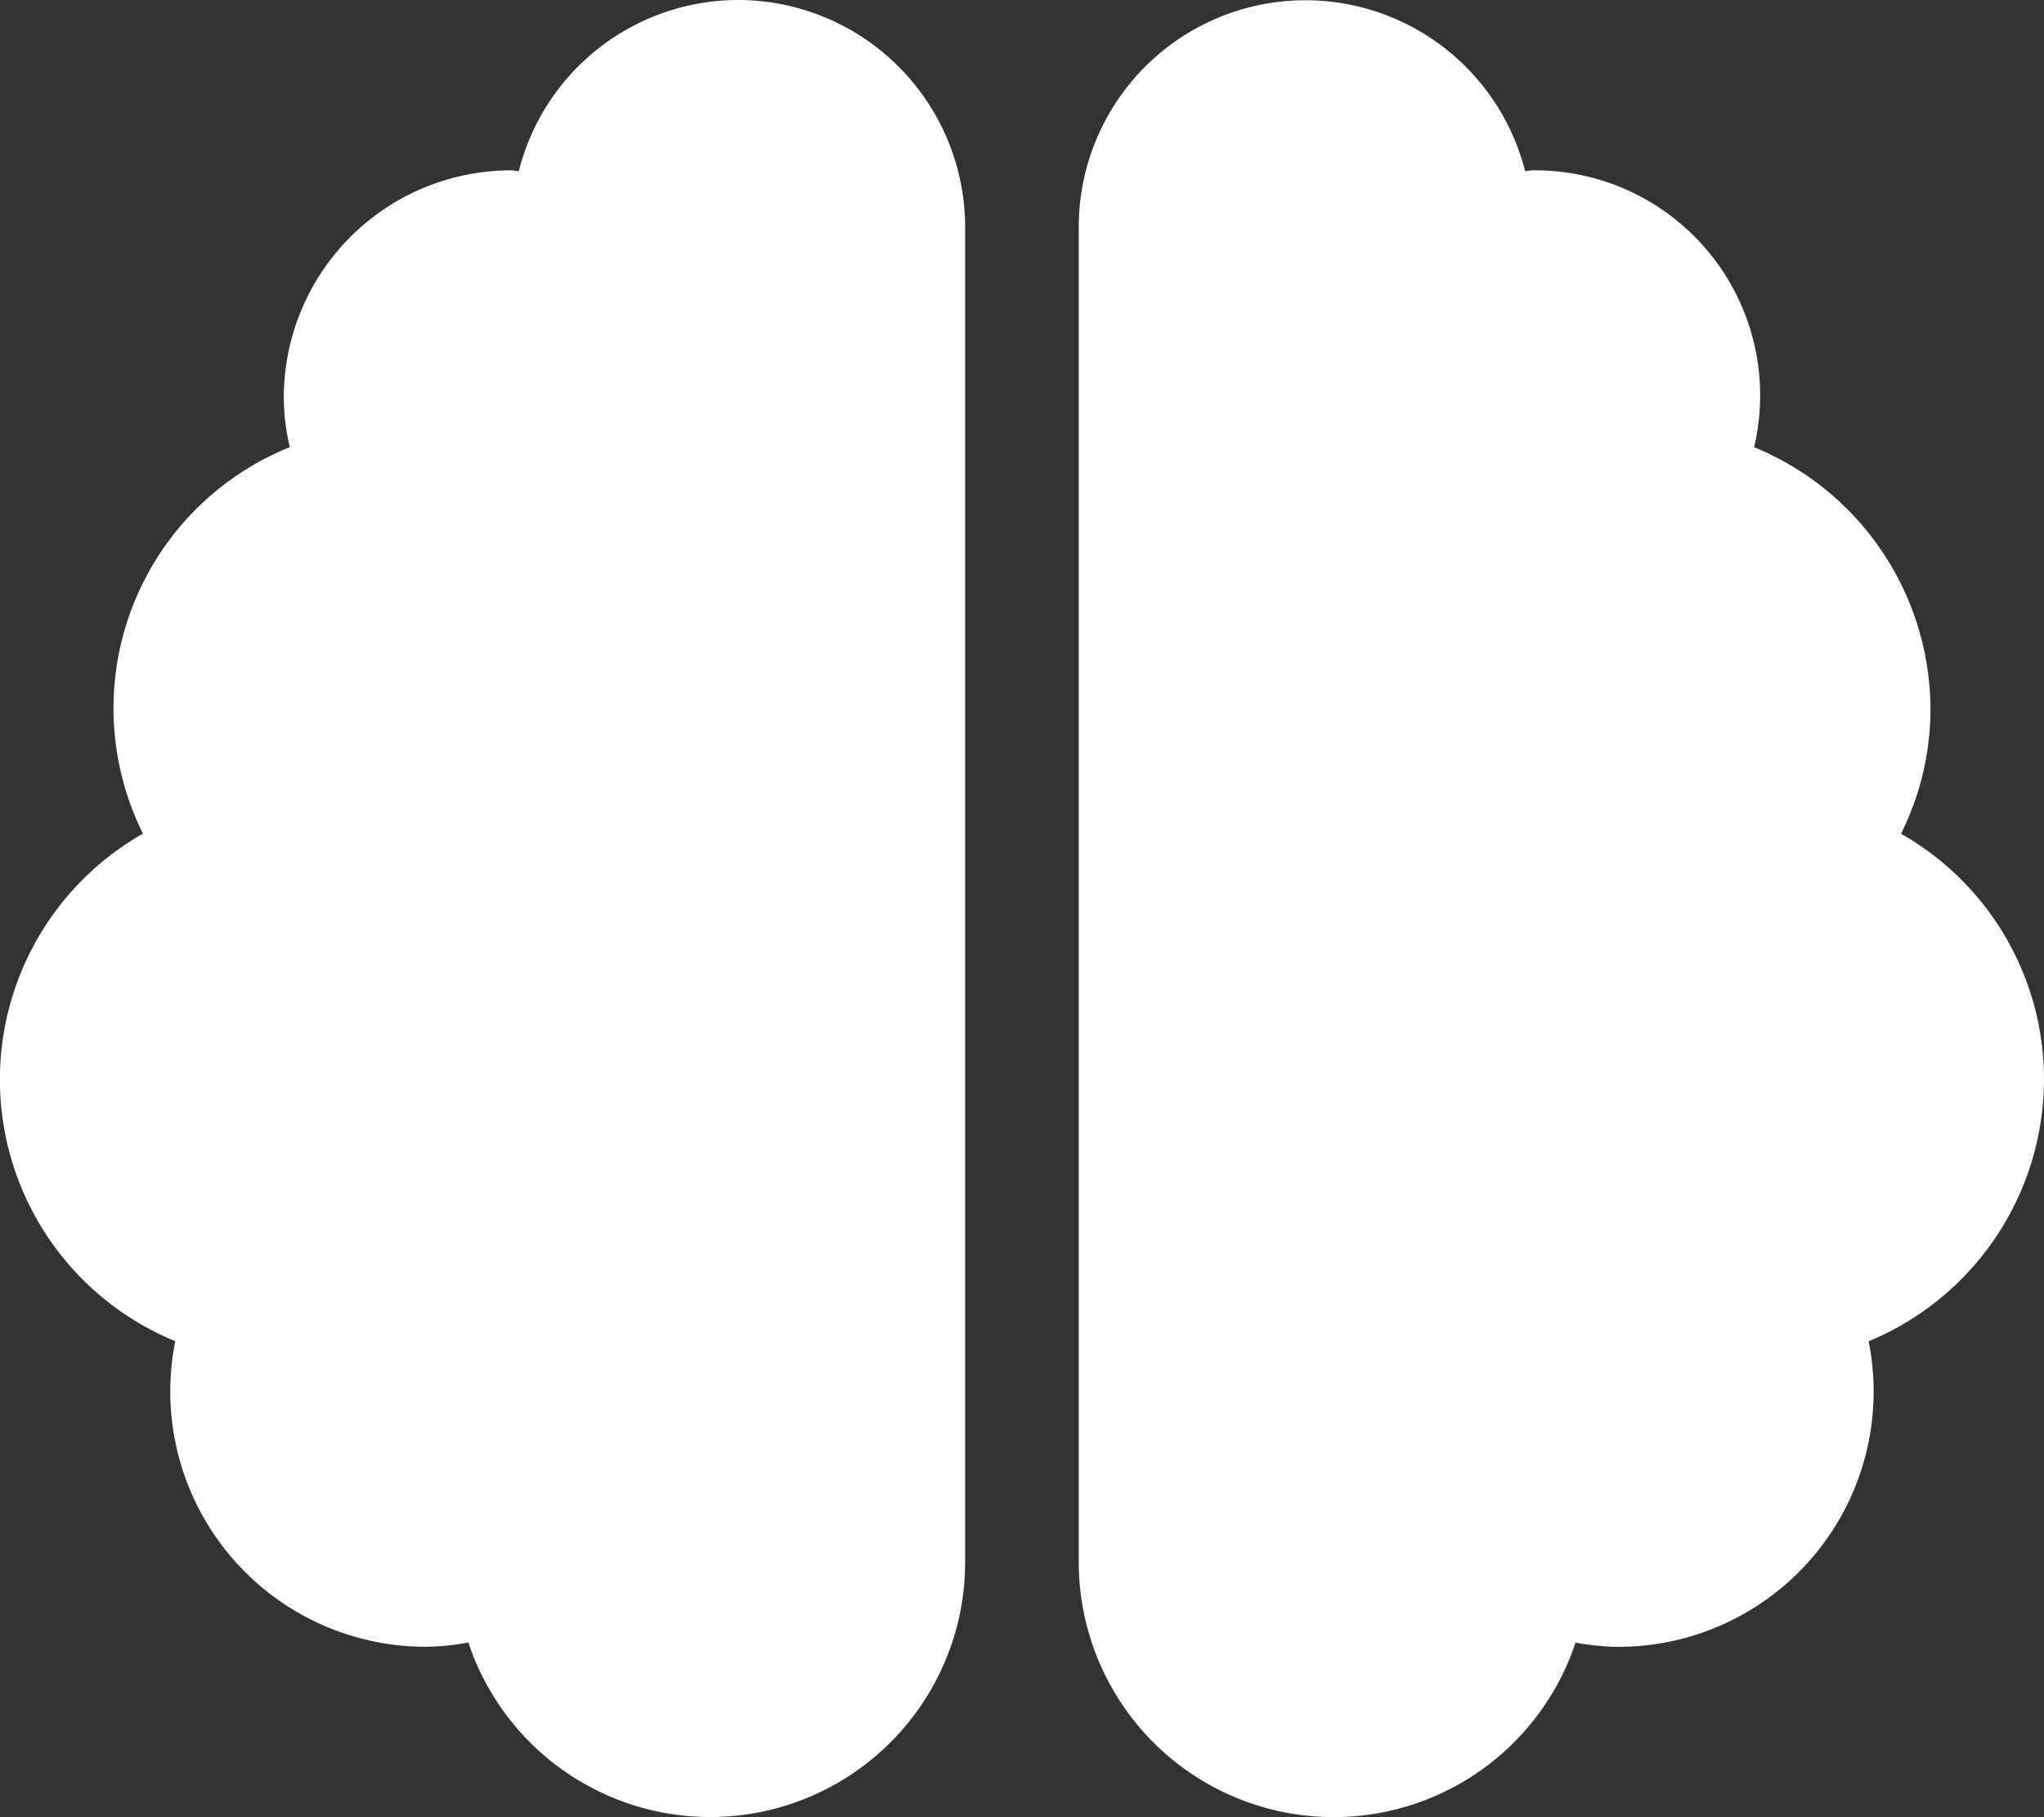 <svg xmlns="http://www.w3.org/2000/svg" width="51.689" height="45.946" viewBox="0 0 51.689 45.946">
  <rect x="0" y="0" width="51.689" height="45.946" fill="#333333" stroke="none"/>
  <path id="Icon_awesome-brain" data-name="Icon awesome-brain" d="M18.666,0A5.726,5.726,0,0,0,13.12,4.325c-.072,0-.126-.018-.2-.018a5.749,5.749,0,0,0-5.743,5.743,5.292,5.292,0,0,0,.153,1.256,7.117,7.117,0,0,0-3.715,9.772,7.152,7.152,0,0,0,.817,12.833,6.576,6.576,0,0,0-.126,1.265,6.457,6.457,0,0,0,6.461,6.461,6.084,6.084,0,0,0,1.077-.108,6.446,6.446,0,0,0,12.563-2.046V5.743A5.749,5.749,0,0,0,18.666,0ZM51.689,27.28a7.142,7.142,0,0,0-3.616-6.2,7.063,7.063,0,0,0,.745-3.132,7.179,7.179,0,0,0-4.46-6.641,5.69,5.69,0,0,0-5.591-7c-.072,0-.135.018-.2.018A5.732,5.732,0,0,0,27.28,5.743V39.485a6.446,6.446,0,0,0,12.563,2.046,6.084,6.084,0,0,0,1.077.108,6.457,6.457,0,0,0,6.461-6.461,6.576,6.576,0,0,0-.126-1.265A7.179,7.179,0,0,0,51.689,27.28Z" fill="#fff"/>
</svg>
